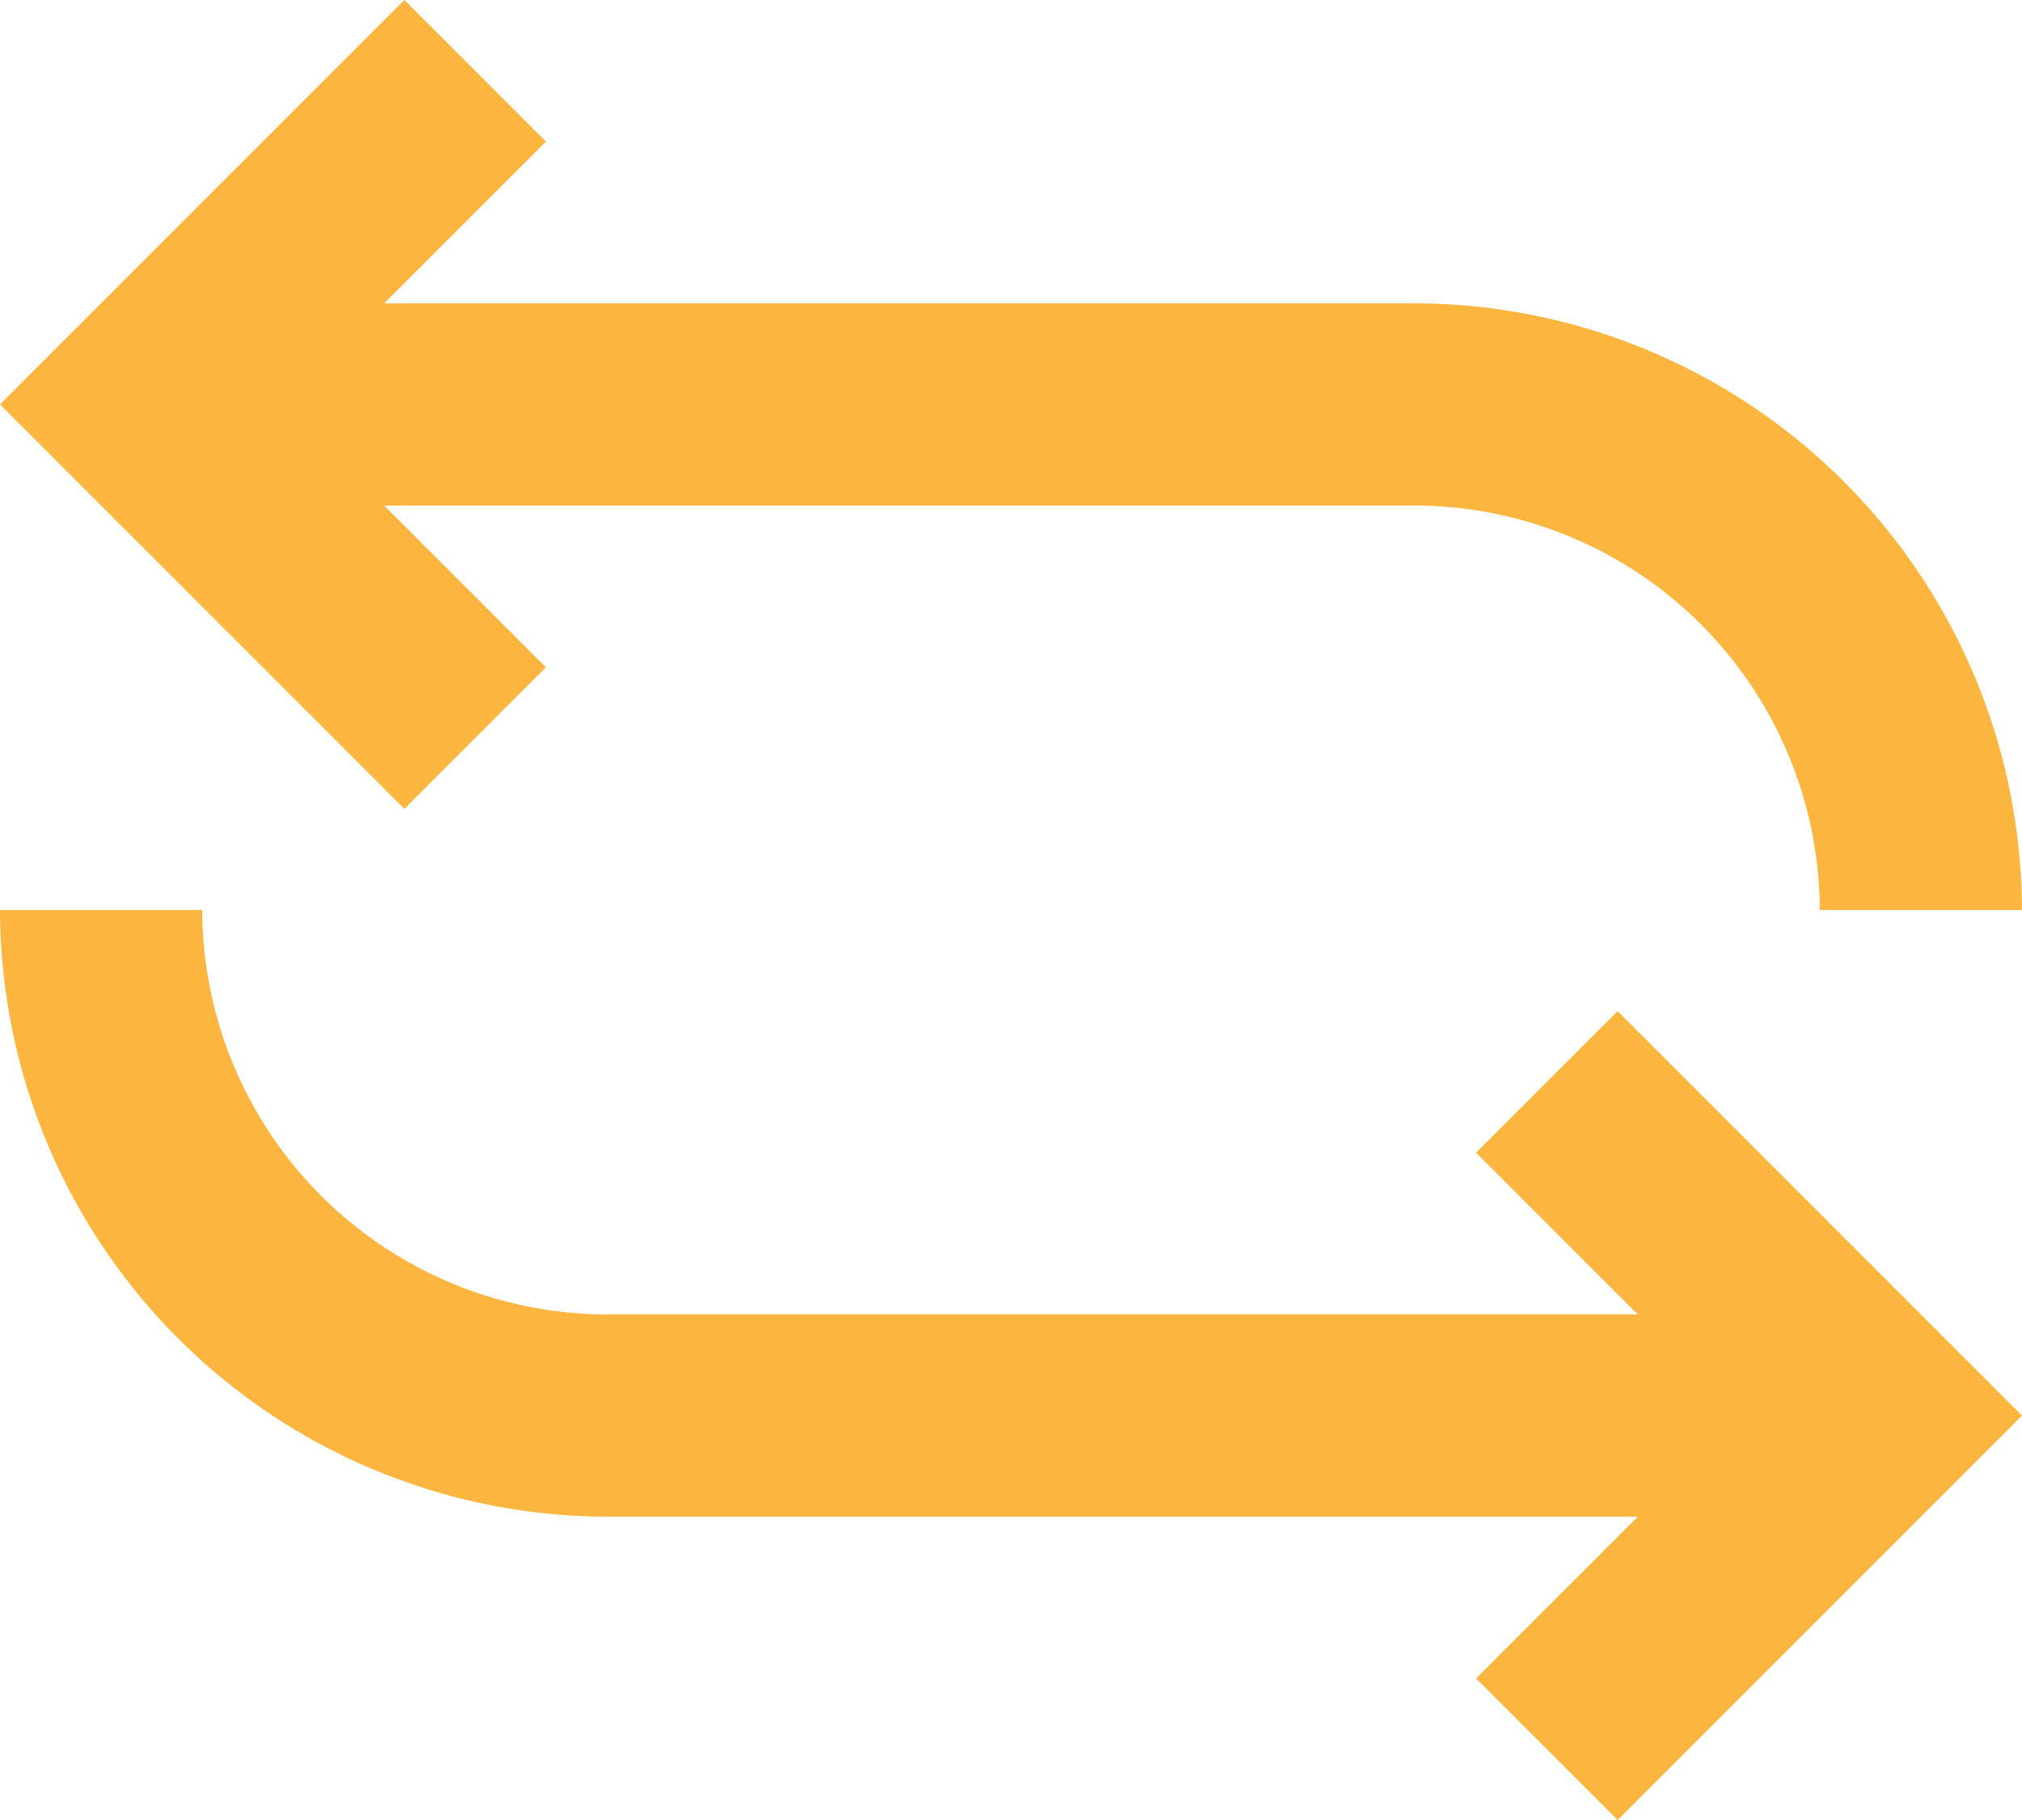 <svg xmlns="http://www.w3.org/2000/svg" width="44.612" height="40.151" viewBox="0 0 44.612 40.151"><defs><style>.a{fill:#fcb53e;}</style></defs><g transform="translate(0 62)"><g transform="translate(0 -62)"><path class="a" d="M12.045,15.722,8.476,12.153H31.228a8.949,8.949,0,0,1,8.922,8.922h4.461A13.423,13.423,0,0,0,31.228,7.692H8.476l3.569-3.569L8.922,1,0,9.922l8.922,8.922Z" transform="translate(0 -1)"/><path class="a" d="M35.69,12.231l-3.123,3.123,3.569,3.569H13.384A8.949,8.949,0,0,1,4.461,10H0A13.423,13.423,0,0,0,13.384,23.384H36.136l-3.569,3.569,3.123,3.123,8.922-8.922Z" transform="translate(0 10.075)"/></g></g></svg>